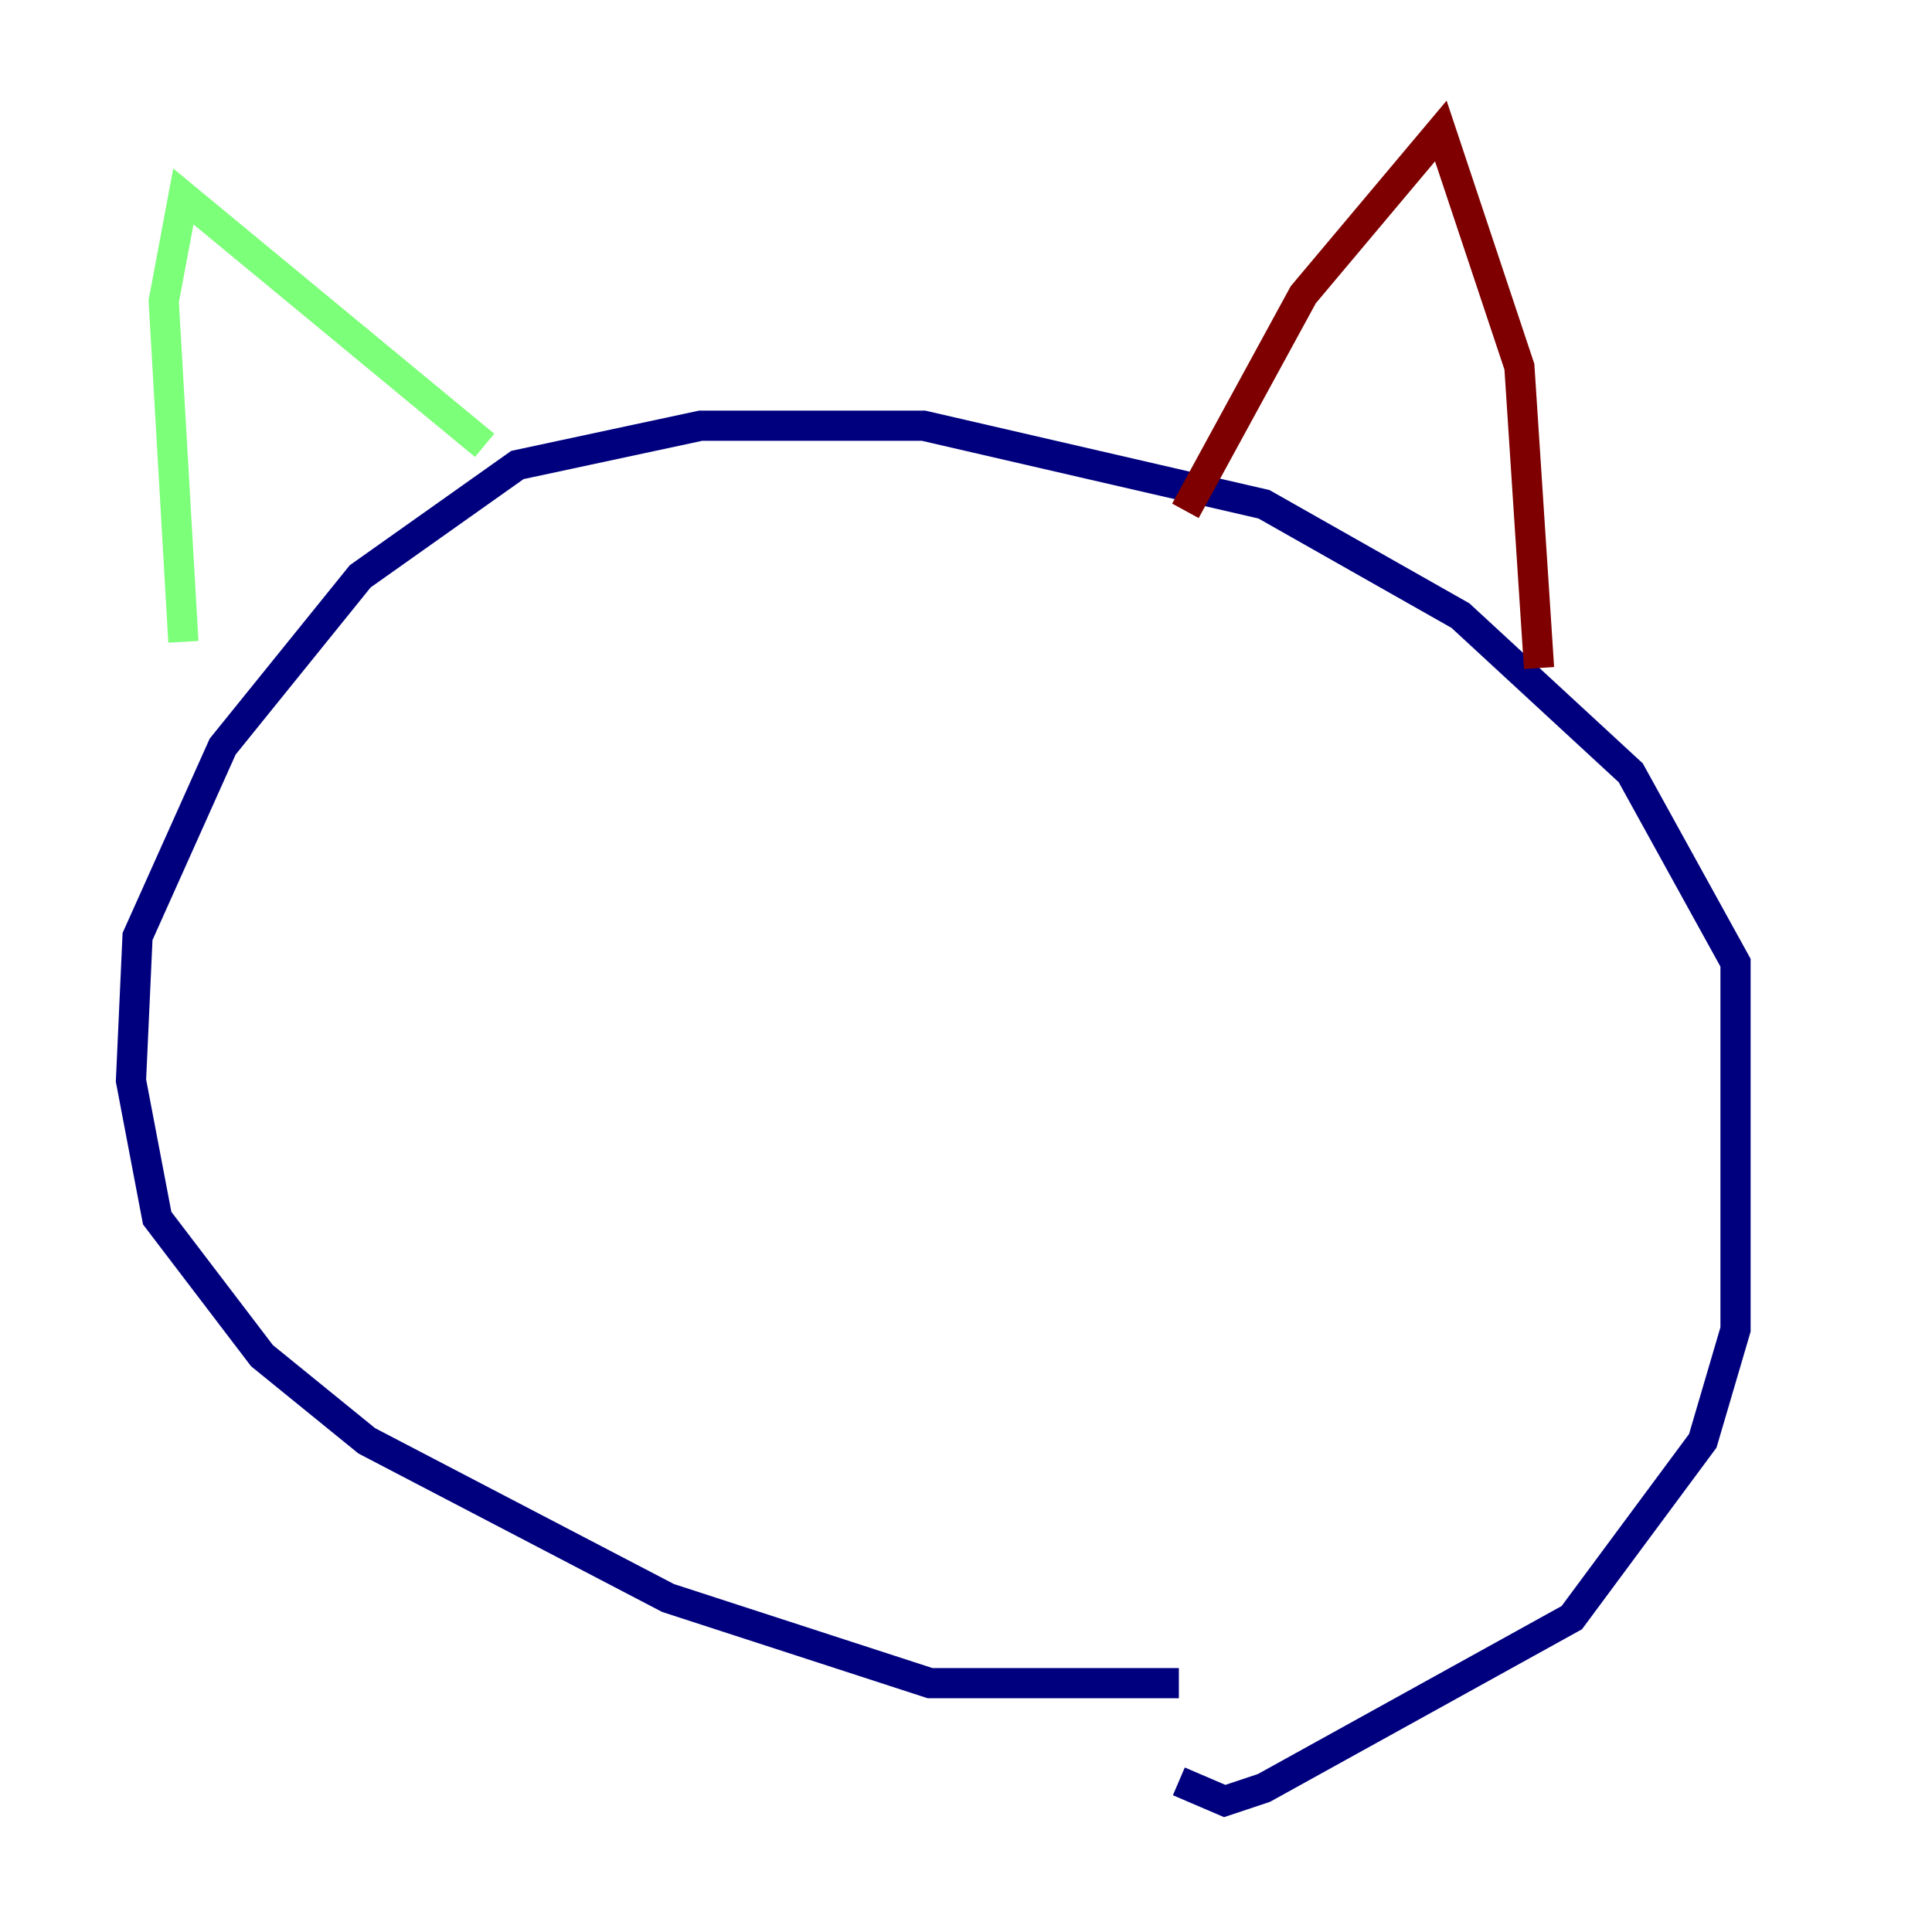 <?xml version="1.0" encoding="utf-8" ?>
<svg baseProfile="tiny" height="128" version="1.2" viewBox="0,0,128,128" width="128" xmlns="http://www.w3.org/2000/svg" xmlns:ev="http://www.w3.org/2001/xml-events" xmlns:xlink="http://www.w3.org/1999/xlink"><defs /><polyline fill="none" points="78.102,111.512 61.614,111.512 44.258,105.871 24.298,95.458 17.356,89.817 10.414,80.705 8.678,71.593 9.112,62.047 14.752,49.464 23.864,38.183 34.278,30.807 46.427,28.203 61.18,28.203 83.742,33.41 96.759,40.786 108.041,51.2 114.983,63.783 114.983,88.081 112.814,95.458 104.136,107.173 83.742,118.454 81.139,119.322 78.102,118.02" stroke="#00007f" stroke-width="2" /><polyline fill="none" points="12.149,42.522 10.848,19.959 12.149,13.017 32.108,29.505" stroke="#7cff79" stroke-width="2" /><polyline fill="none" points="78.536,33.844 86.346,19.525 95.458,8.678 100.664,24.298 101.966,44.258" stroke="#7f0000" stroke-width="2" /></svg>